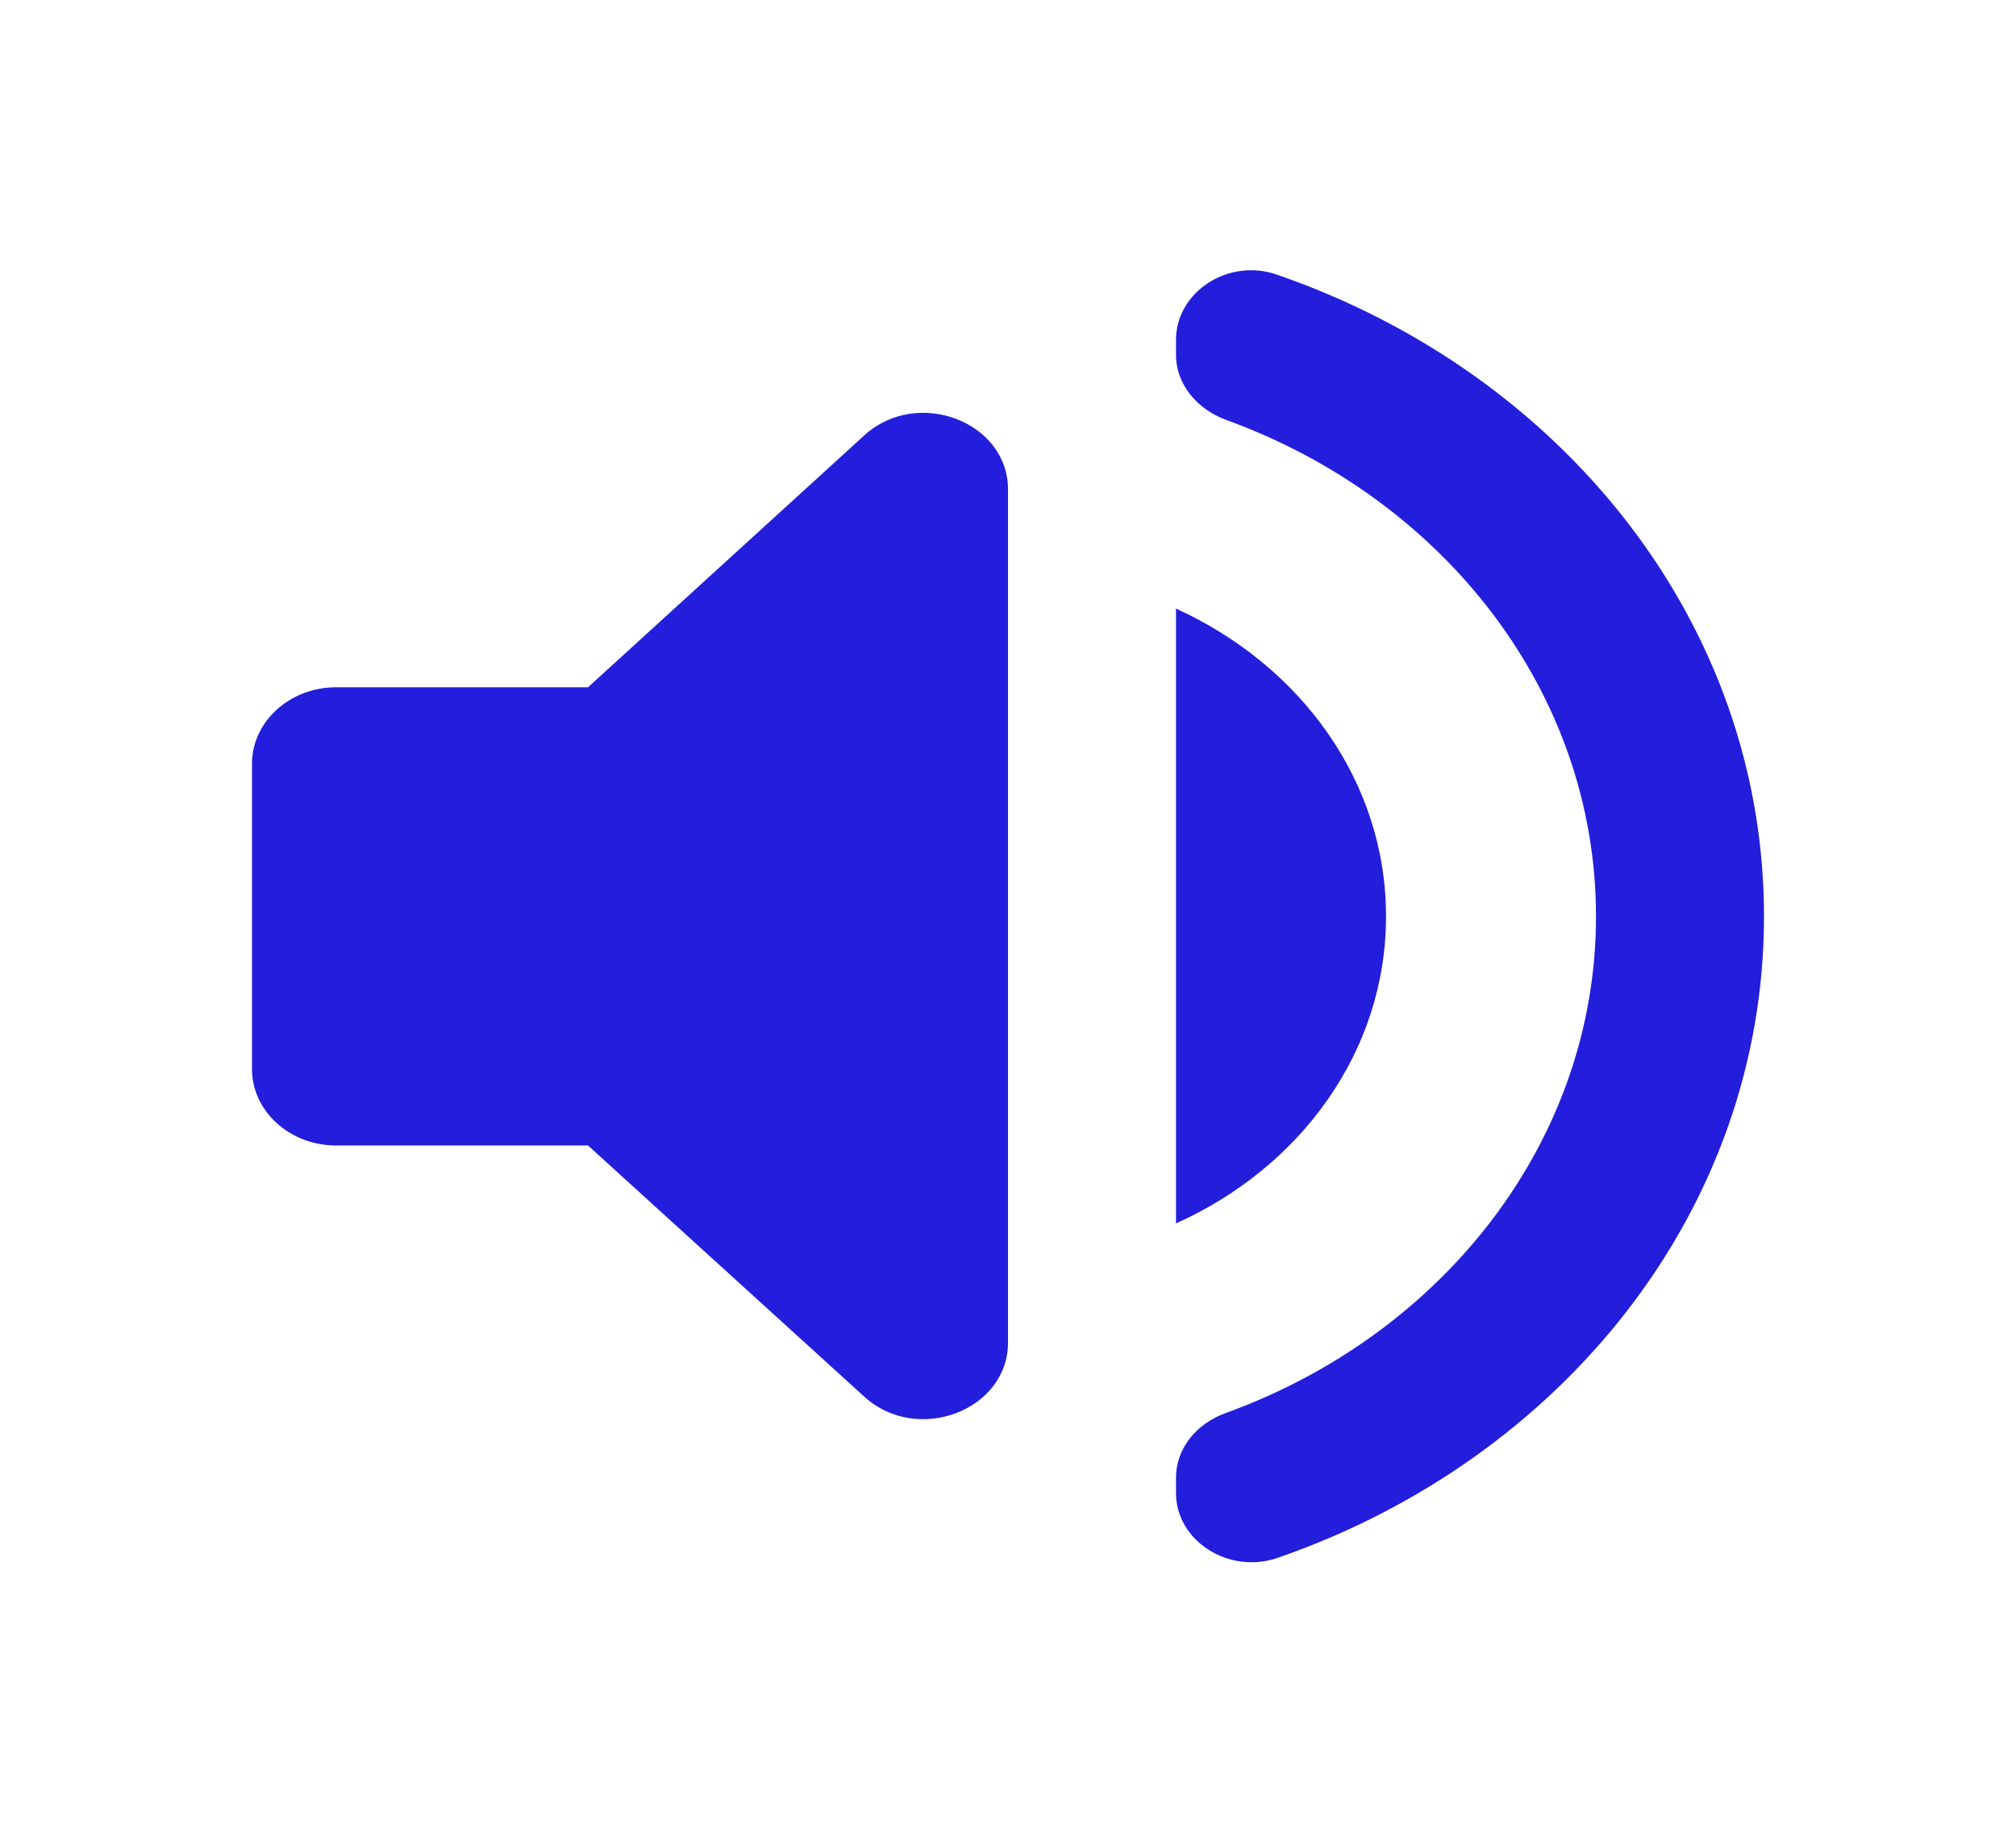 <svg width="33" height="30" viewBox="0 0 33 30" fill="none" xmlns="http://www.w3.org/2000/svg">
<path d="M4.125 12.5V17.5C4.125 18.188 4.744 18.75 5.5 18.75H9.625L14.149 22.863C15.015 23.65 16.5 23.087 16.5 21.975V8.012C16.5 6.9 15.015 6.337 14.149 7.125L9.625 11.25H5.5C4.744 11.25 4.125 11.812 4.125 12.5ZM22.688 15C22.688 12.787 21.285 10.887 19.25 9.962V20.025C21.285 19.113 22.688 17.212 22.688 15ZM19.25 5.562V5.812C19.25 6.287 19.594 6.7 20.075 6.875C23.622 8.162 26.125 11.325 26.125 15C26.125 18.675 23.622 21.837 20.075 23.125C19.58 23.3 19.25 23.712 19.25 24.188V24.438C19.25 25.225 20.116 25.775 20.914 25.5C25.575 23.887 28.875 19.8 28.875 15C28.875 10.2 25.575 6.112 20.914 4.5C20.116 4.212 19.25 4.775 19.25 5.562Z" fill="#231EDC"/>
</svg>
